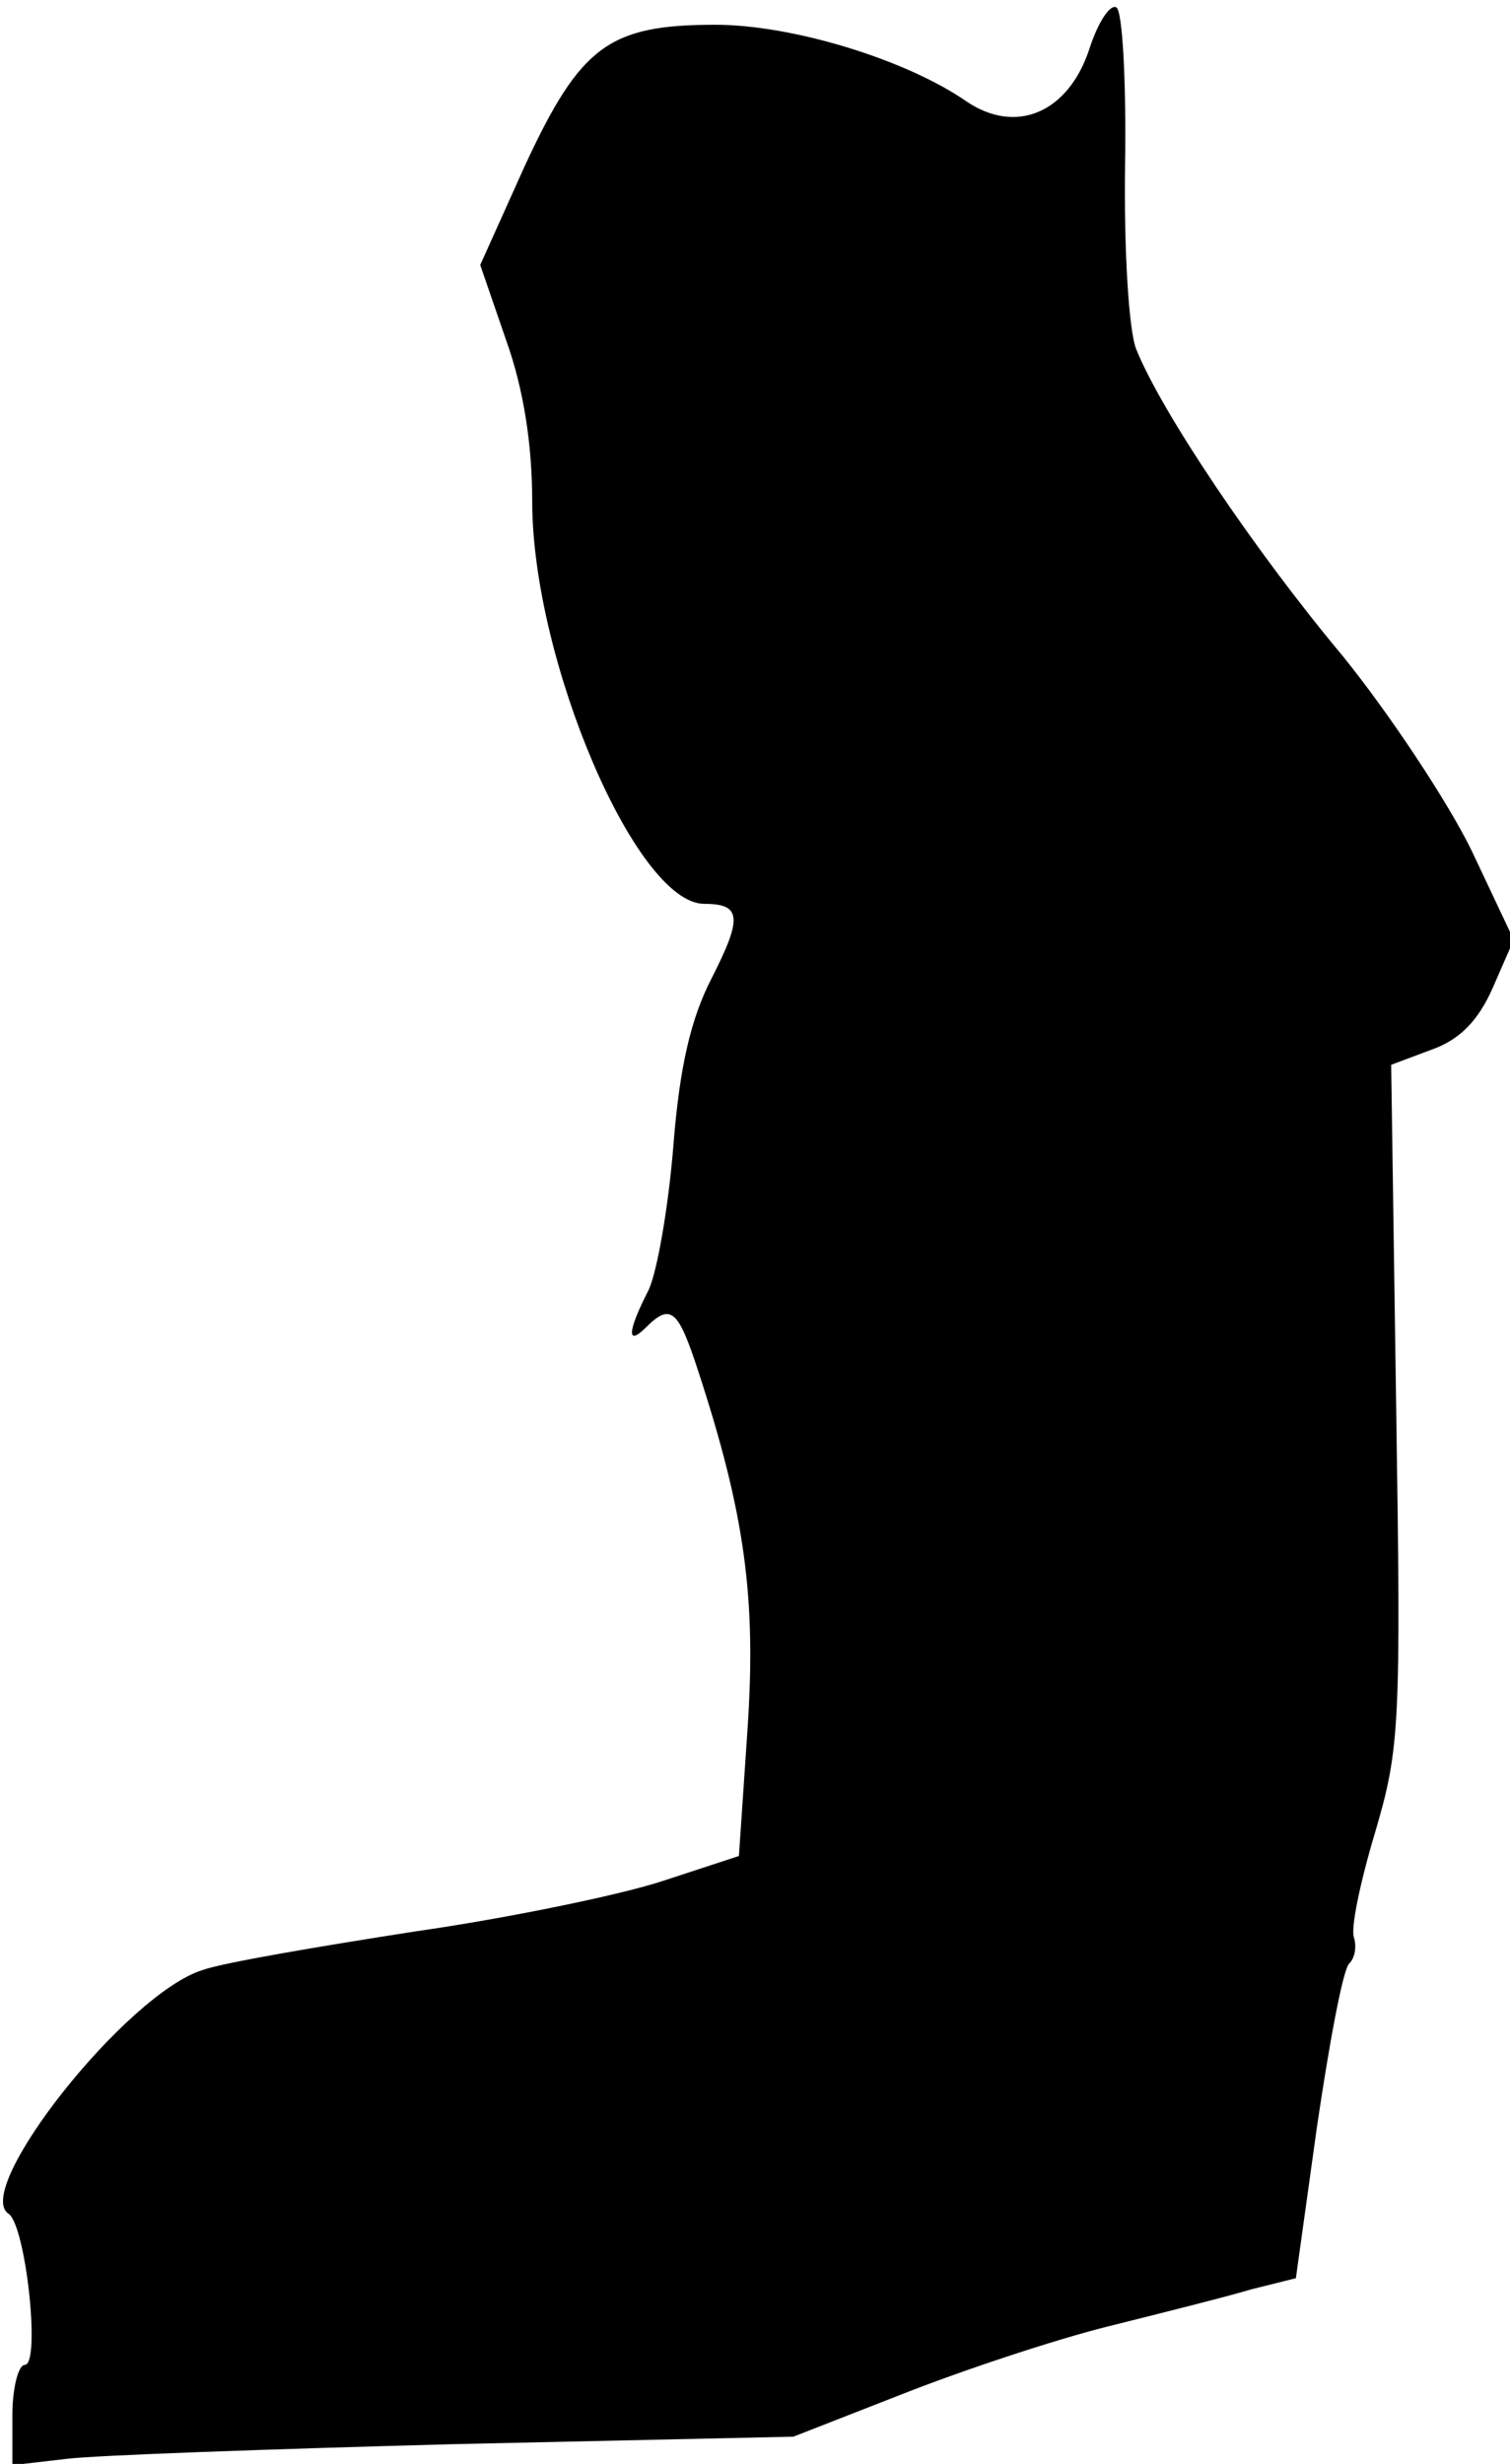 <?xml version="1.0" standalone="no"?>
<!DOCTYPE svg PUBLIC "-//W3C//DTD SVG 20010904//EN"
 "http://www.w3.org/TR/2001/REC-SVG-20010904/DTD/svg10.dtd">
<svg version="1.0" xmlns="http://www.w3.org/2000/svg"
 width="122pt" height="199pt" viewBox="0 0 122 199"
 preserveAspectRatio="xMidYMid meet">
<g transform="translate(0,199) scale(0.1,-0.1)"
fill="#000000" stroke="none">
<path fill="#000000" stroke="none" d="M880 1950 c-17 -51 -59 -69 -99 -42
-49 34 -141 62 -203 62 -86 0 -109 -17 -154 -114 l-36 -80 21 -61 c14 -39 21
-84 21 -130 0 -128 84 -325 139 -325 30 0 31 -11 6 -60 -17 -33 -26 -72 -31
-136 -4 -49 -13 -101 -20 -116 -17 -33 -18 -46 -2 -30 20 20 26 14 42 -35 38
-116 47 -184 40 -289 l-7 -103 -61 -20 c-33 -11 -124 -30 -201 -41 -77 -12
-154 -25 -171 -31 -62 -19 -187 -178 -157 -197 14 -10 26 -122 13 -122 -5 0
-10 -18 -10 -41 l0 -40 43 5 c23 3 165 8 315 12 l273 6 87 34 c48 19 123 44
167 55 44 11 96 24 116 30 l36 9 17 122 c10 68 21 127 26 132 5 5 6 14 4 21
-3 7 5 45 17 85 20 68 21 86 17 346 l-4 274 32 12 c23 8 38 23 50 50 l17 39
-34 72 c-19 39 -66 110 -104 157 -72 86 -147 198 -167 248 -6 15 -10 80 -9
149 1 66 -2 124 -7 127 -5 3 -15 -12 -22 -34z"/>
</g>
</svg>
